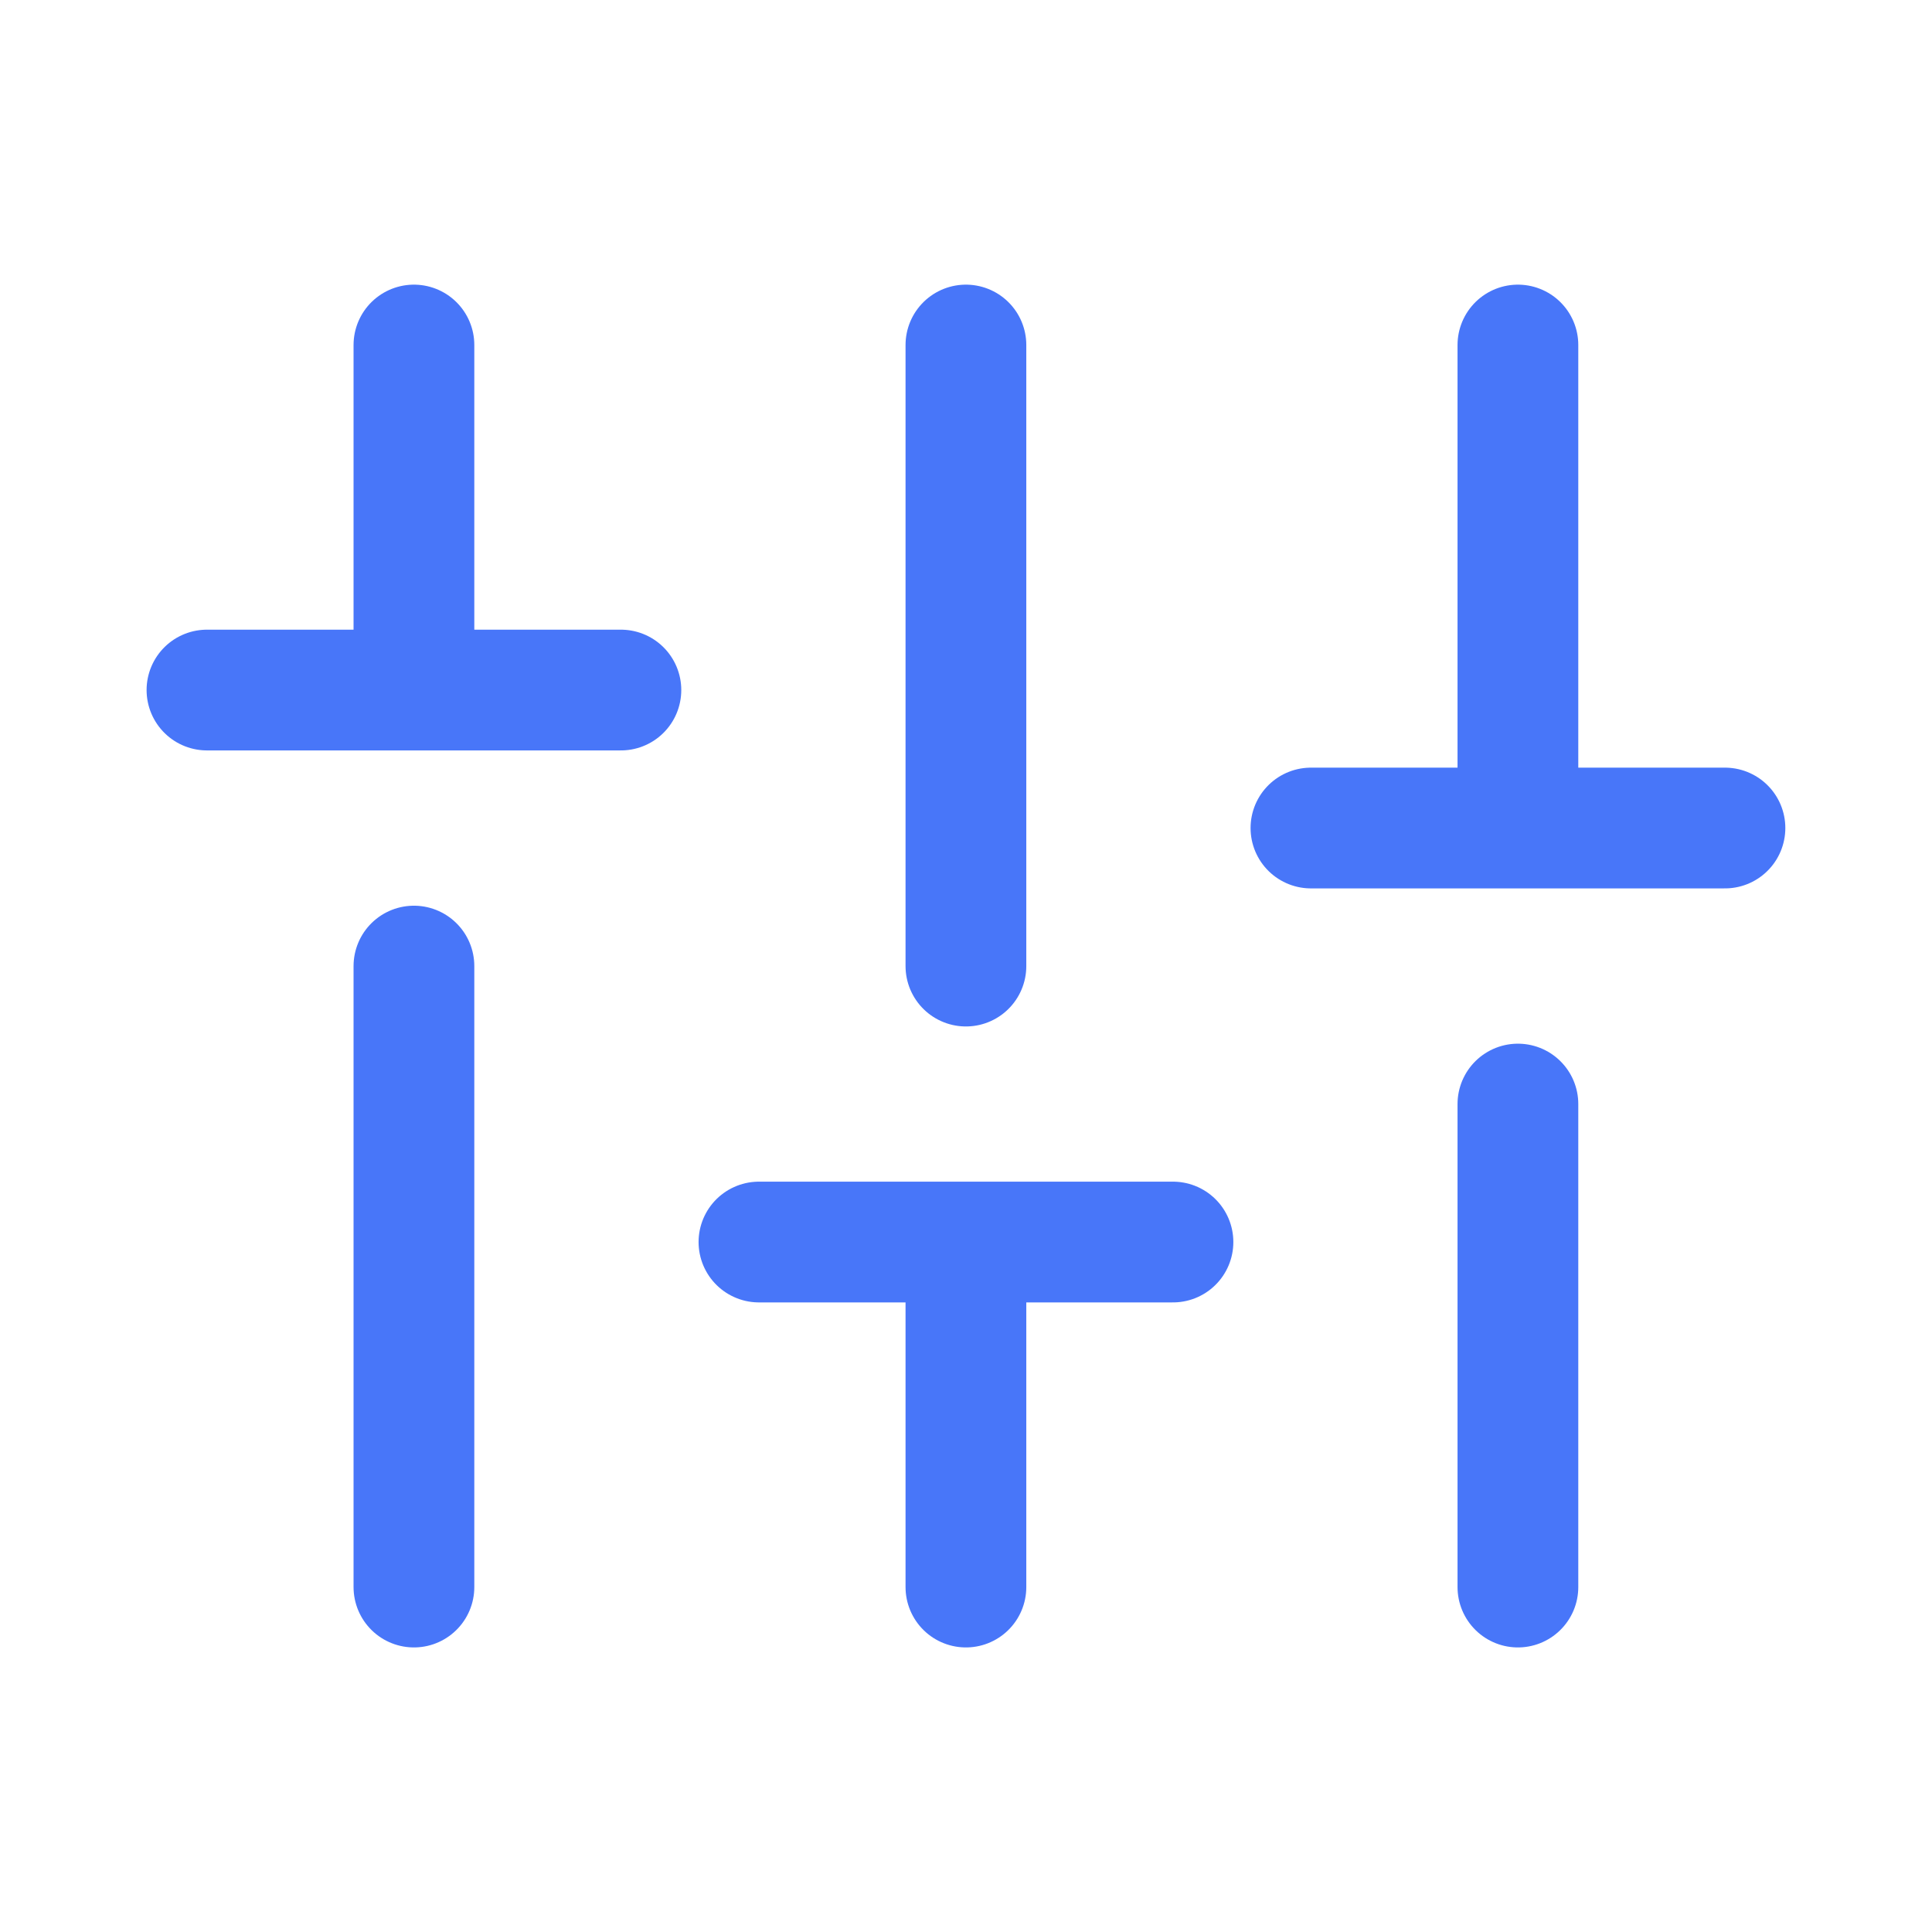 <svg width="24" height="24" viewBox="0 0 24 24" fill="none" xmlns="http://www.w3.org/2000/svg">
<g id="i24 / Filters / Off">
<path id="Vector" d="M18.856 4.286V10.286M18.856 13.715V19.715M11.999 4.286V12.001M11.999 15.429V19.715M5.142 4.286V8.572M5.142 12.001V19.715M21.428 10.286H16.285M14.571 15.429H9.428M7.713 8.572H2.571" stroke="#4876F9" stroke-width="1.5" stroke-linecap="round" stroke-linejoin="round"/>
</g>
</svg>
